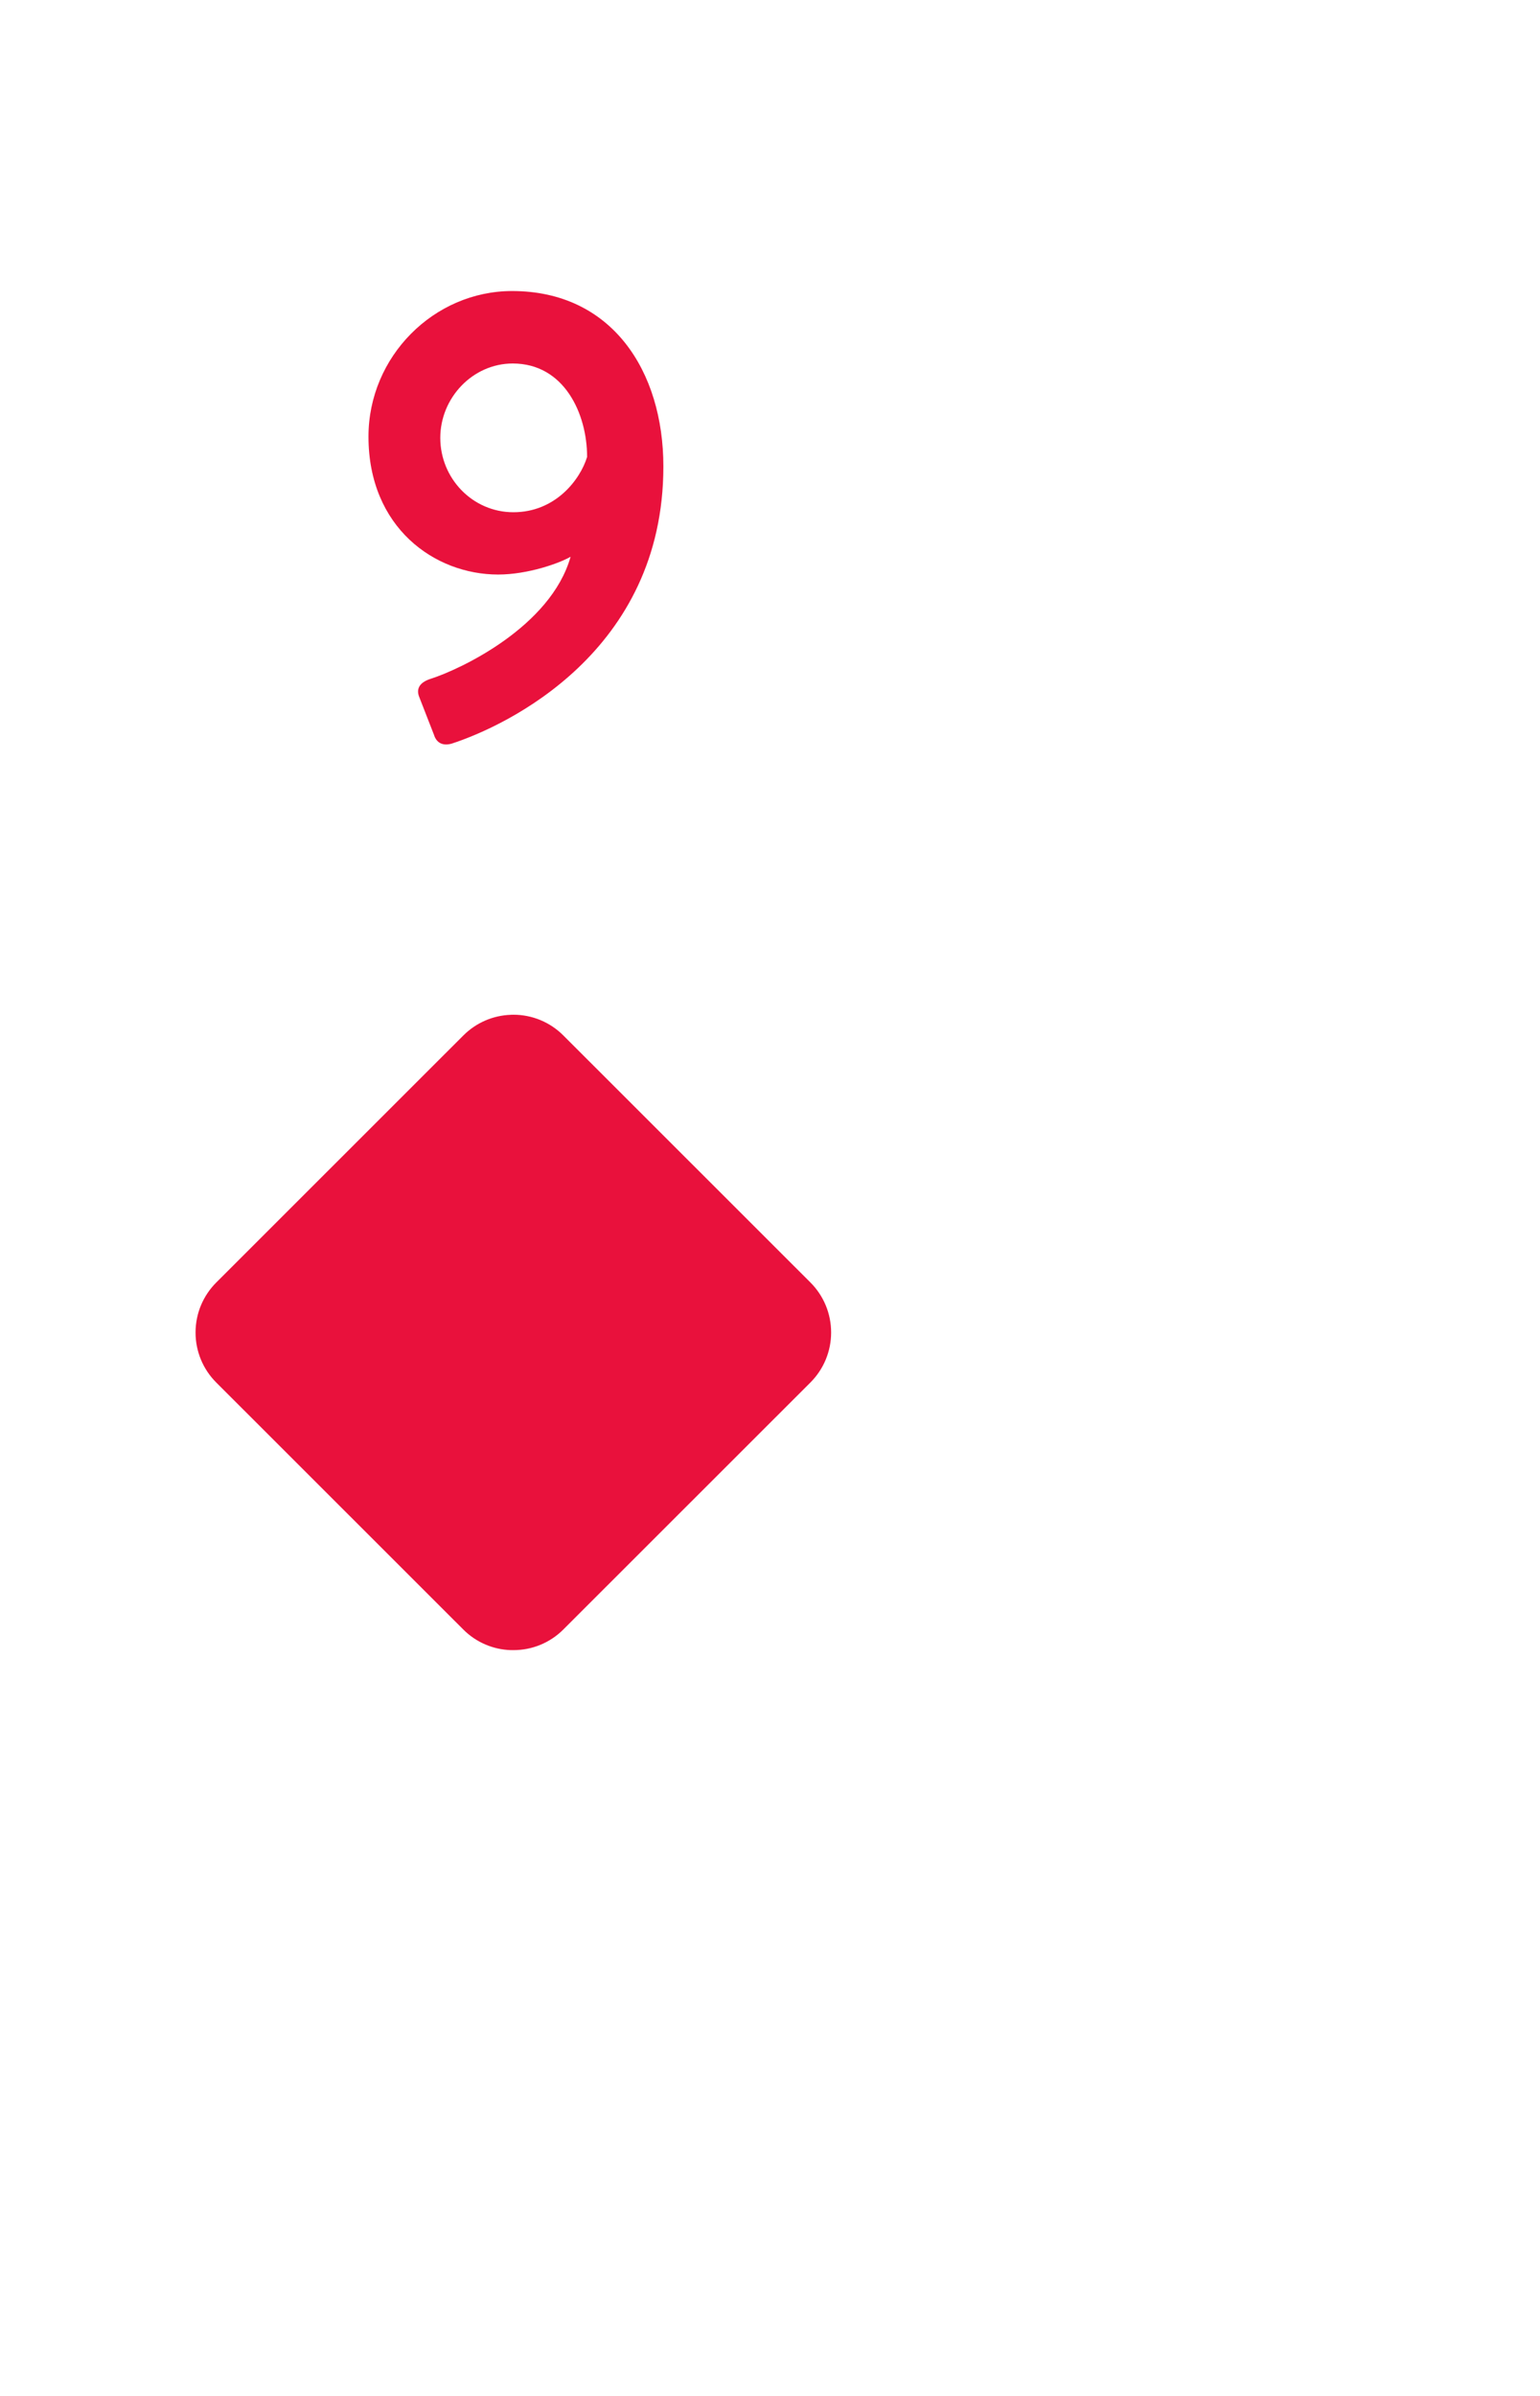 <svg width="126" height="196" viewBox="0 0 126 196" fill="none" xmlns="http://www.w3.org/2000/svg">
<g filter="url(#filter0_d_786_31)">
<rect x="3" y="3" width="120" height="190" rx="6" fill="white"/>
</g>
<path d="M34.308 57.036C34.048 56.412 34.256 55.84 35.244 55.528C37.688 54.748 45.072 51.264 46.684 45.544C45.8 46.064 43.2 47 40.756 47C35.556 47 30.148 43.152 30.148 35.716C30.148 29.164 35.504 23.808 41.9 23.808C50.064 23.808 54.276 30.36 54.276 38.16C54.276 53.344 41.432 59.376 36.96 60.832C36.232 61.04 35.712 60.78 35.504 60.104L34.308 57.036ZM42.004 41.904C45.436 41.904 47.464 39.252 48.036 37.38C48.036 33.844 46.164 29.736 41.952 29.736C38.676 29.736 36.024 32.544 36.024 35.82C36.024 39.148 38.676 41.904 42.004 41.904Z" fill="#E9113C"/>
<g clip-path="url(#clip0_786_31)">
<path fill-rule="evenodd" clip-rule="evenodd" d="M46.092 84.706L66.303 104.909C66.842 105.446 67.269 106.084 67.561 106.787C67.852 107.49 68.002 108.243 68.001 109.004C68.002 109.765 67.852 110.518 67.561 111.221C67.269 111.924 66.842 112.562 66.303 113.099L46.09 133.302C45.555 133.838 44.92 134.263 44.22 134.552C43.52 134.842 42.77 134.99 42.013 134.989C41.943 134.989 41.872 134.989 41.81 134.986V134.989H41.802C40.337 134.946 38.945 134.344 37.91 133.307L17.697 113.102C17.158 112.565 16.731 111.927 16.439 111.224C16.148 110.522 15.999 109.768 16 109.007C16 107.407 16.648 105.96 17.698 104.912L37.909 84.708V84.709C38.943 83.669 40.335 83.064 41.8 83.017L41.802 83.014H41.792C41.864 83.012 41.935 83.01 42.007 83.01C42.766 83.01 43.517 83.159 44.219 83.45C44.92 83.741 45.556 84.168 46.092 84.706Z" fill="#E9113C"/>
</g>
<defs>
<filter id="filter0_d_786_31" x="0" y="0" width="126" height="196" filterUnits="userSpaceOnUse" color-interpolation-filters="sRGB">
<feFlood flood-opacity="0" result="BackgroundImageFix"/>
<feColorMatrix in="SourceAlpha" type="matrix" values="0 0 0 0 0 0 0 0 0 0 0 0 0 0 0 0 0 0 127 0" result="hardAlpha"/>
<feOffset/>
<feGaussianBlur stdDeviation="1.5"/>
<feComposite in2="hardAlpha" operator="out"/>
<feColorMatrix type="matrix" values="0 0 0 0 0 0 0 0 0 0 0 0 0 0 0 0 0 0 0.3 0"/>
<feBlend mode="normal" in2="BackgroundImageFix" result="effect1_dropShadow_786_31"/>
<feBlend mode="normal" in="SourceGraphic" in2="effect1_dropShadow_786_31" result="shape"/>
</filter>
<clipPath id="clip0_786_31">
<rect width="52" height="52" fill="white" transform="translate(16 83)"/>
</clipPath>
</defs>
</svg>
